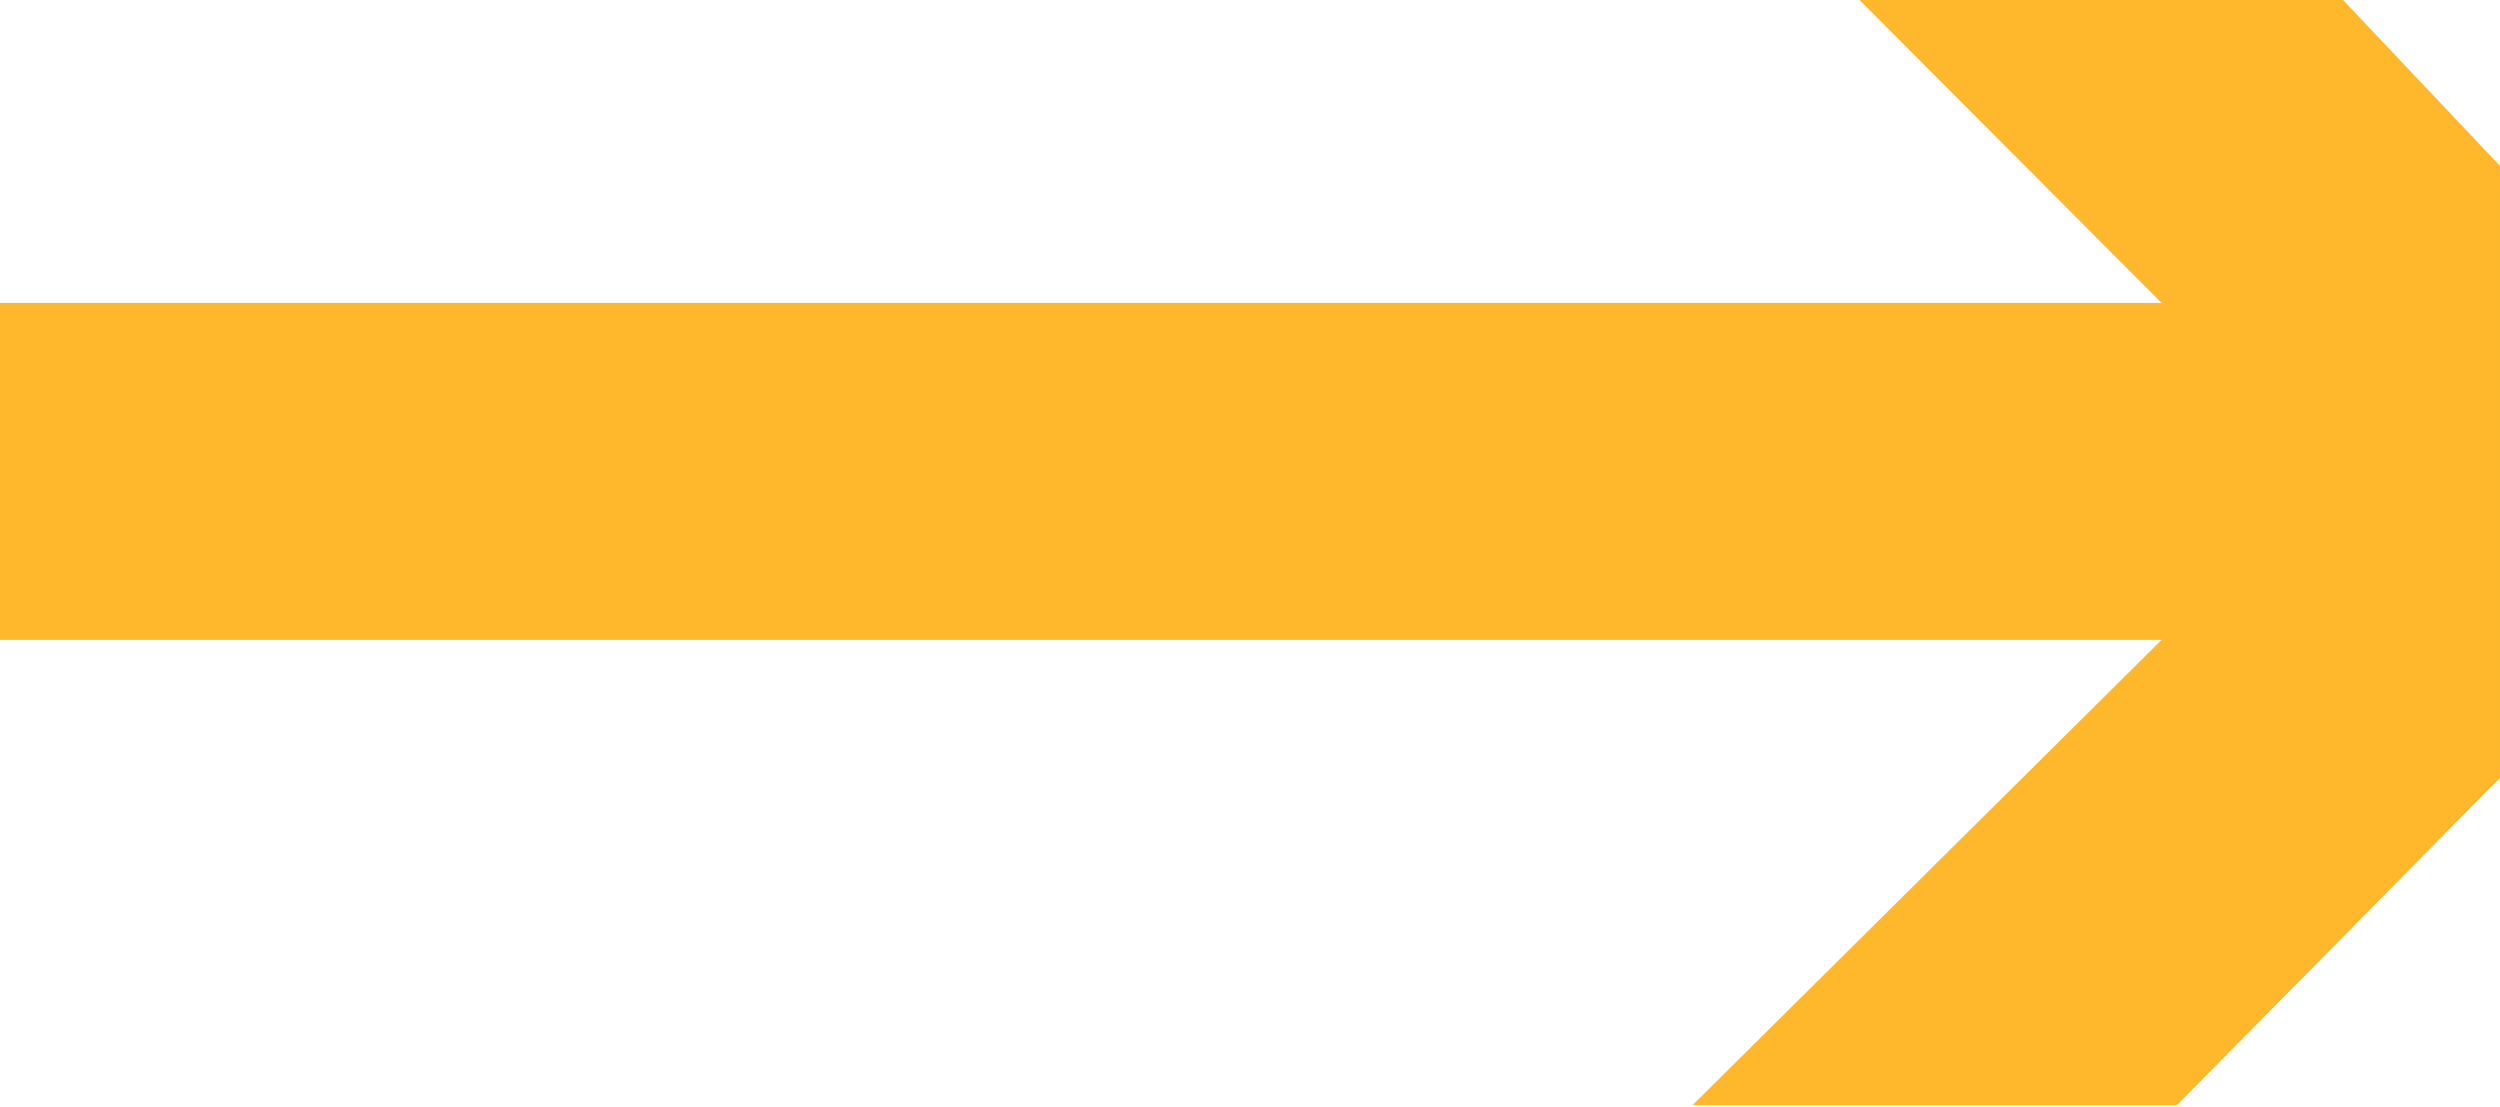 <?xml version="1.0" encoding="UTF-8"?>
<svg width="1509px" height="668px" viewBox="0 0 1509 668" version="1.1" xmlns="http://www.w3.org/2000/svg" xmlns:xlink="http://www.w3.org/1999/xlink">
    <!-- Generator: Sketch 59 (86127) - https://sketch.com -->
    <title>Path_21254</title>
    <desc>Created with Sketch.</desc>
    <g id="Page-1" stroke="none" stroke-width="1" fill="none" fill-rule="evenodd">
        <g id="friends-to-friends" fill="#FFB72B" fill-rule="nonzero">
            <polygon id="Path_21254" points="9.16185704e-15 182.864 1304.748 182.864 1122.406 0 1414.267 0 1508.986 100.135 1508.986 469.51 1313.986 667.02 1021.654 667.02 1304.746 386.214 9.16185704e-15 386.214"></polygon>
        </g>
    </g>
</svg>